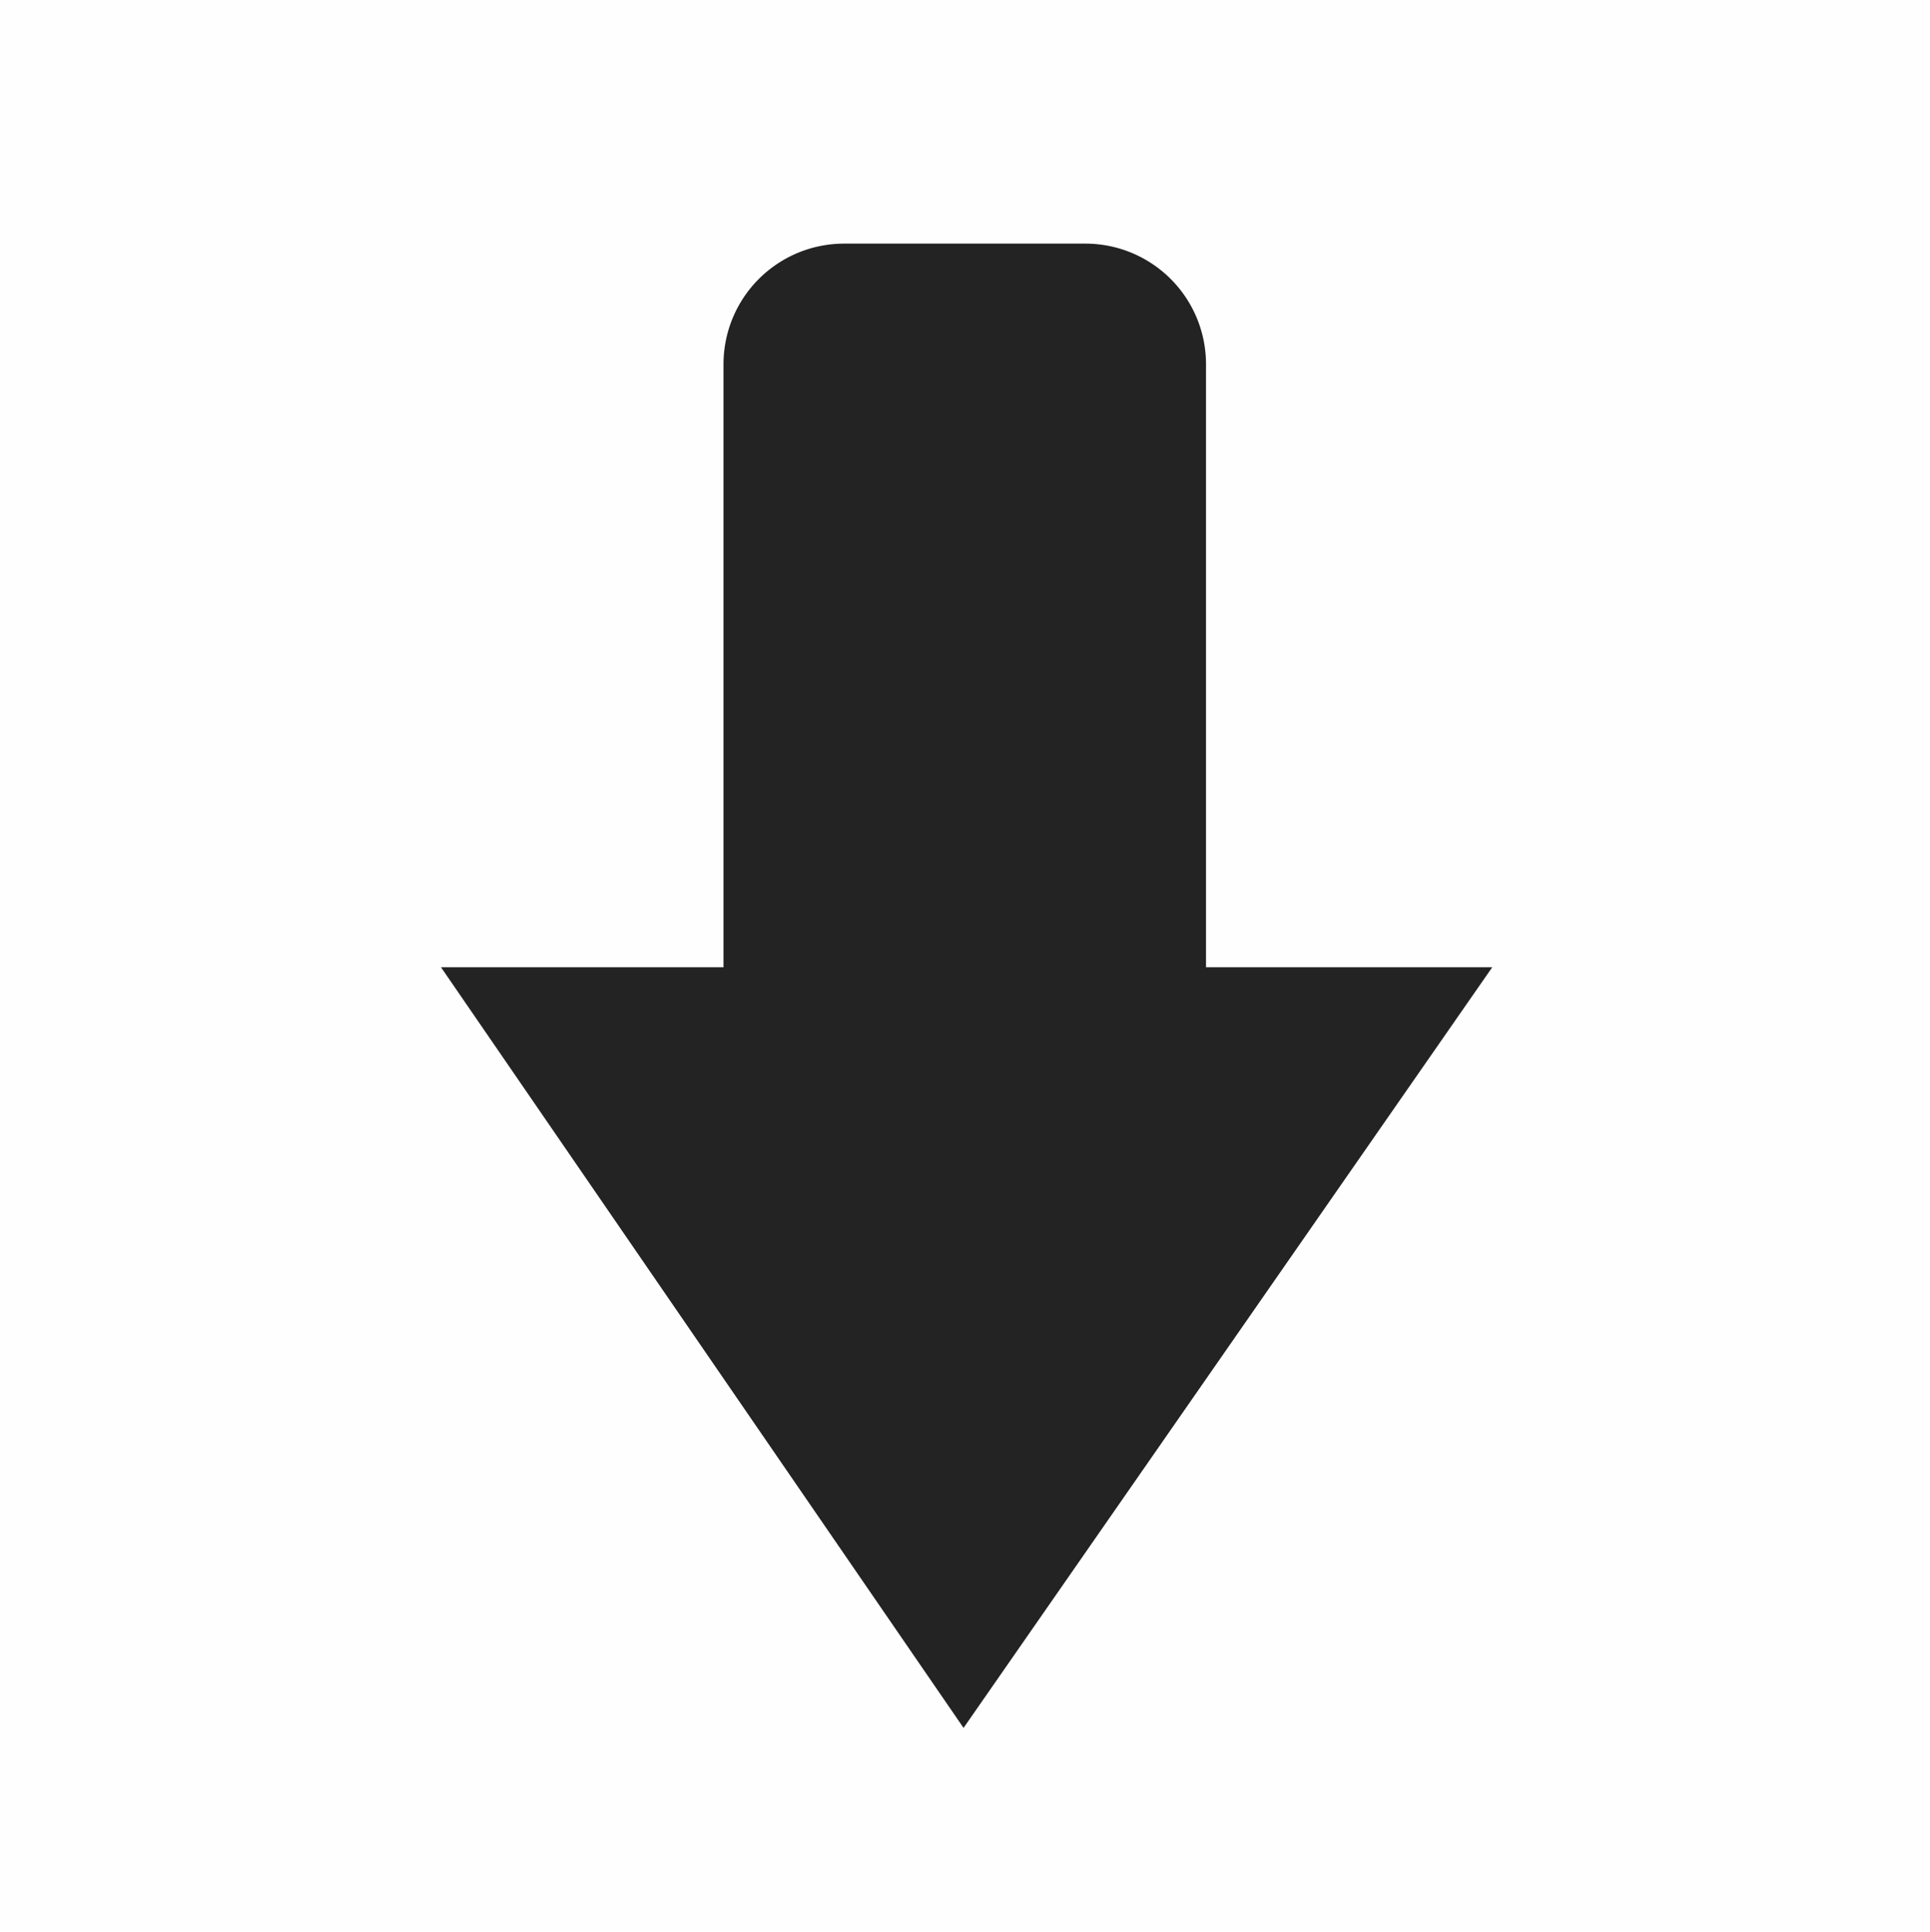 <?xml version="1.0" encoding="UTF-8" standalone="no"?>
<svg
   viewBox="0 0 16 16.019"
   version="1.1"
   id="svg8"
   sodipodi:docname="edit-download.svg"
   inkscape:version="1.2 (dc2aedaf03, 2022-05-15)"
   xmlns:inkscape="http://www.inkscape.org/namespaces/inkscape"
   xmlns:sodipodi="http://sodipodi.sourceforge.net/DTD/sodipodi-0.dtd"
   xmlns="http://www.w3.org/2000/svg"
   xmlns:svg="http://www.w3.org/2000/svg">
  <defs
     id="defs12" />
  <sodipodi:namedview
     id="namedview10"
     pagecolor="#ffffff"
     bordercolor="#000000"
     borderopacity="0.25"
     inkscape:showpageshadow="2"
     inkscape:pageopacity="0.0"
     inkscape:pagecheckerboard="0"
     inkscape:deskcolor="#d1d1d1"
     showgrid="false"
     inkscape:zoom="51.001938"
     inkscape:cx="8.0094995"
     inkscape:cy="8.0094995"
     inkscape:window-width="1920"
     inkscape:window-height="1010"
     inkscape:window-x="0"
     inkscape:window-y="0"
     inkscape:window-maximized="1"
     inkscape:current-layer="svg8" />
  <path
     color="#bebebe"
     d="M0 0v16h16V0z"
     fill="gray"
     fill-opacity=".01"
     id="path2" />
  <path
     d="m 6.998,2.02 a 1,1 0 0 0 -1,1 v 5 H 3.656 L 7.988,14.327 12.371,8.02 H 9.998 v -5 a 1,1 0 0 0 -1,-1 z"
     fill="#232323"
     id="path4" />
</svg>
